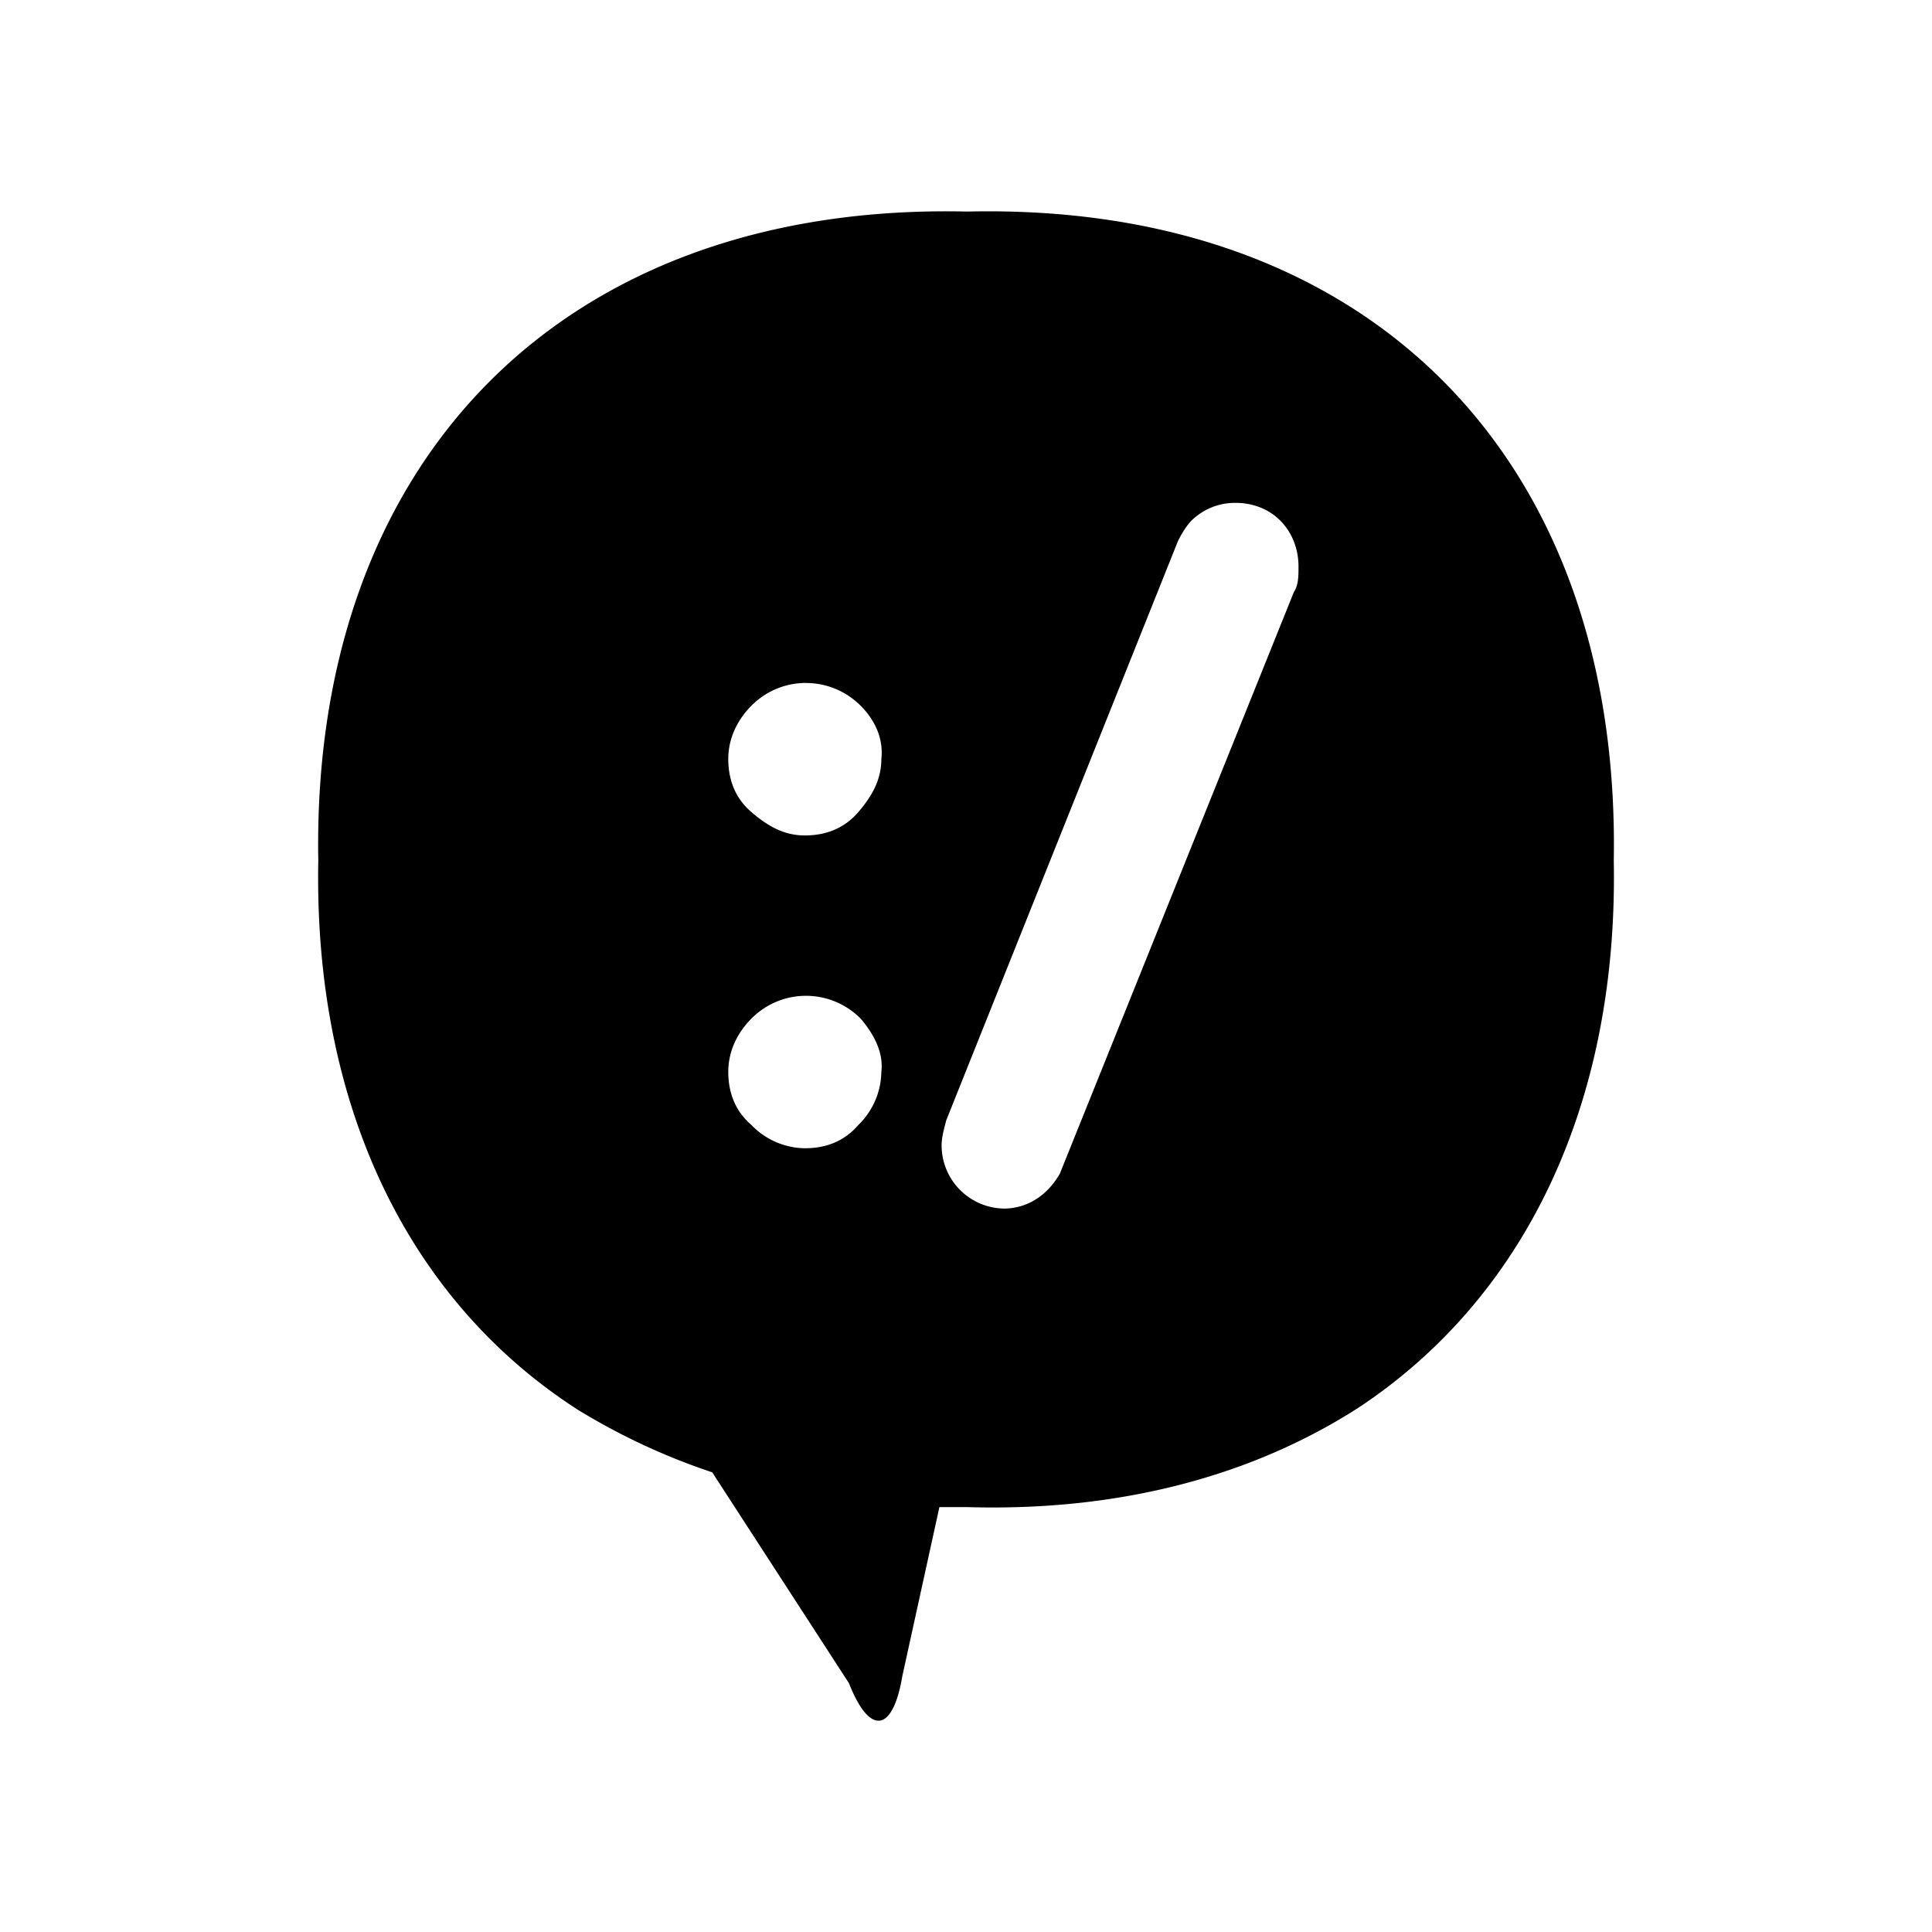 <svg xmlns="http://www.w3.org/2000/svg" width="100%" height="100%" viewBox="0 0 30.72 30.72"><path d="M15.08 3.36C8.842 3.345 4.952 7.406 5.061 13.682c-0.074 3.907 1.437 7.002 4.127 8.734 0.663 0.405 1.364 0.737 2.137 0.995l2.174 3.353c0.333 0.848 0.7 0.774 0.848-0.11l0.59-2.69h0.442c2.469 0.073 4.57-0.517 6.228-1.585 2.616-1.733 4.126-4.791 4.053-8.697C25.77 7.308 21.791 3.216 15.379 3.364c-0.1-0.002-0.2-0.004-0.299-0.004z m4.571 4.636c0.258 0 0.516 0.092 0.7 0.276h0.001c0.185 0.185 0.295 0.442 0.295 0.737 0 0.148 0 0.295-0.074 0.406l-3.722 9.25c-0.258 0.441-0.627 0.552-0.885 0.552a1.007 1.007 0 0 1-0.994-0.995c0-0.148 0.037-0.258 0.073-0.406l3.685-9.212c0.073-0.147 0.148-0.258 0.221-0.332a0.989 0.989 0 0 1 0.7-0.276zM12.816 10.86c0.313 0 0.626 0.12 0.866 0.359h0.001c0.221 0.221 0.368 0.516 0.331 0.848 0 0.332-0.147 0.589-0.368 0.848-0.222 0.258-0.517 0.369-0.848 0.369-0.332 0-0.59-0.148-0.848-0.37-0.259-0.22-0.37-0.515-0.37-0.847s0.149-0.627 0.37-0.848c0.24-0.24 0.552-0.36 0.866-0.36z m0 4.974c0.313 0 0.626 0.12 0.866 0.36h0.001c0.221 0.258 0.368 0.553 0.331 0.848a1.2 1.2 0 0 1-0.368 0.848c-0.221 0.258-0.516 0.368-0.848 0.368a1.2 1.2 0 0 1-0.848-0.368c-0.259-0.222-0.37-0.516-0.37-0.848s0.149-0.627 0.37-0.848c0.24-0.24 0.552-0.36 0.866-0.36z" /></svg>